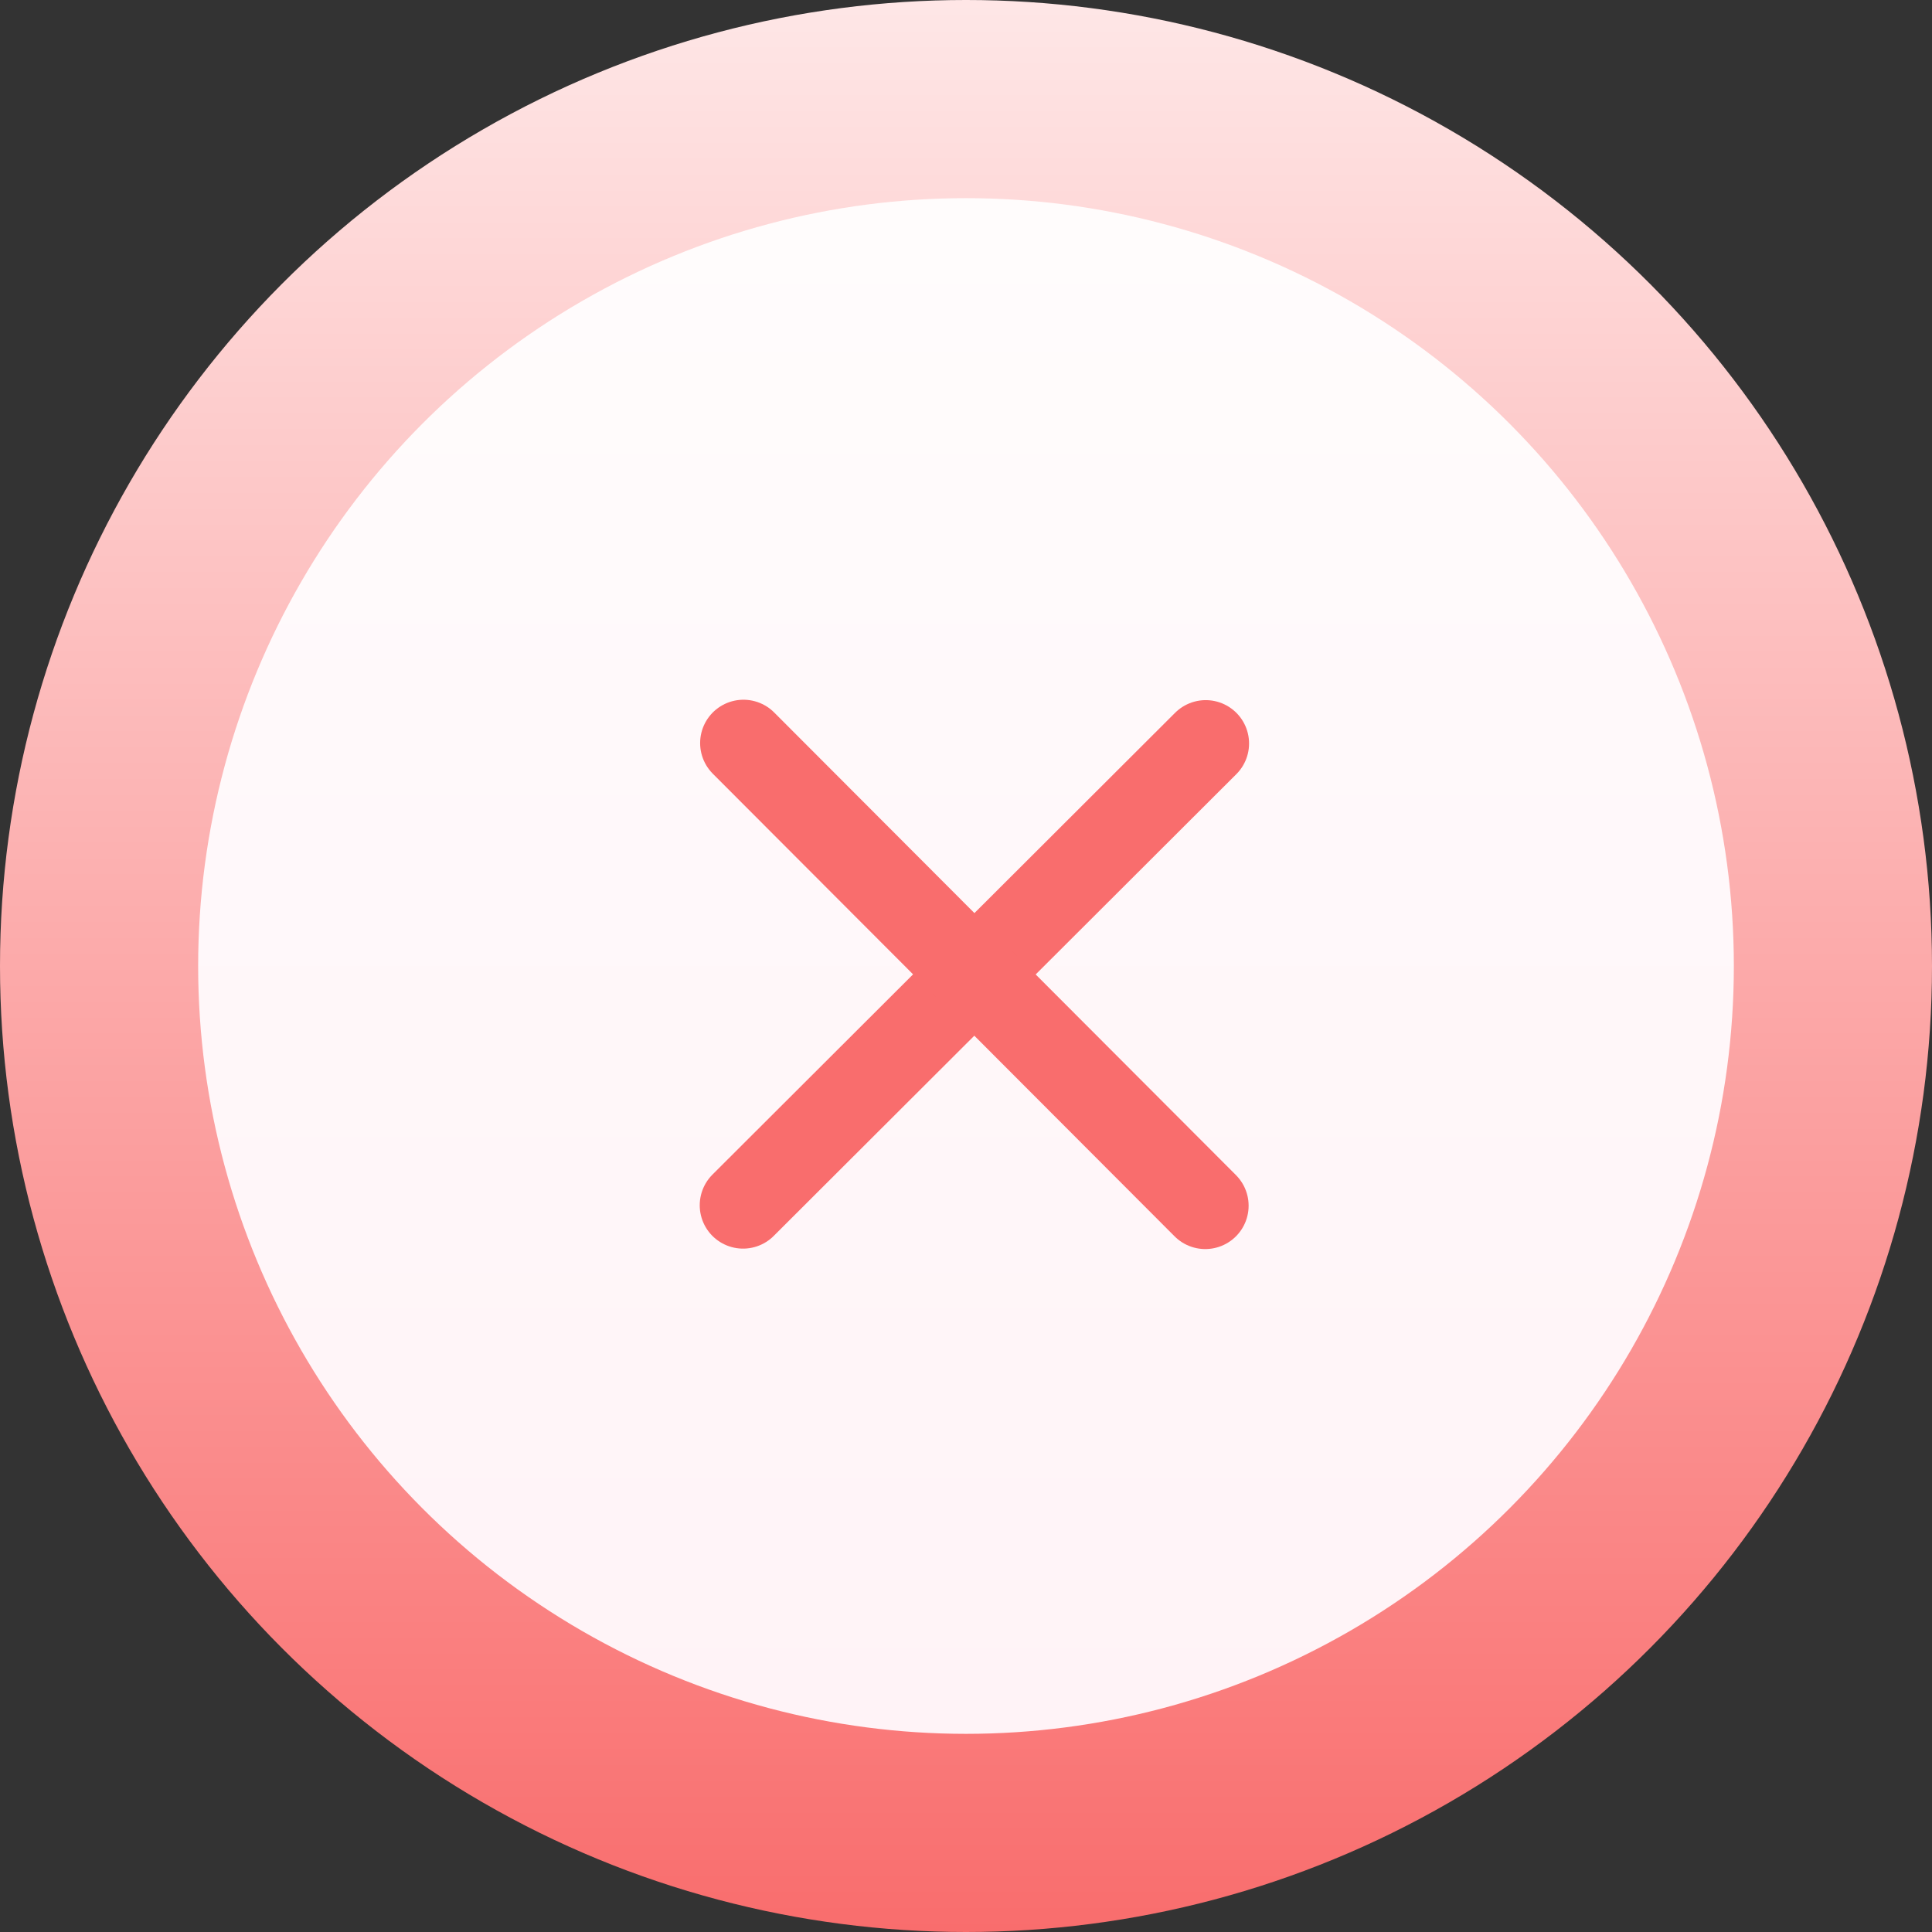 <svg width="78" height="78" viewBox="0 0 78 78" fill="none" xmlns="http://www.w3.org/2000/svg">
<rect x="0" y="0" width="78" height="78" fill="#333333" stroke="none"/>
<circle cx="39" cy="39" r="39" fill="url(#paint0_linear)"/>
<circle cx="39" cy="39" r="31" fill="url(#paint1_linear)"/>
<path d="M30 48.66L48.678 30.016" stroke="#F96D6D" stroke-width="3.5" stroke-linecap="round" stroke-linejoin="round"/>
<path d="M48.66 48.678L30.016 30" stroke="#F96D6D" stroke-width="3.5" stroke-linecap="round" stroke-linejoin="round"/>
<defs>
<linearGradient id="paint0_linear" x1="39" y1="-6.757" x2="39" y2="78" gradientUnits="userSpaceOnUse">
<stop stop-color="#FFF1F1"/>
<stop offset="1" stop-color="#F96D6D"/>
</linearGradient>
<linearGradient id="paint1_linear" x1="39" y1="8" x2="39" y2="70" gradientUnits="userSpaceOnUse">
<stop stop-color="#FFFCFC"/>
<stop offset="1" stop-color="#FFF3F7"/>
</linearGradient>
</defs>
</svg>
